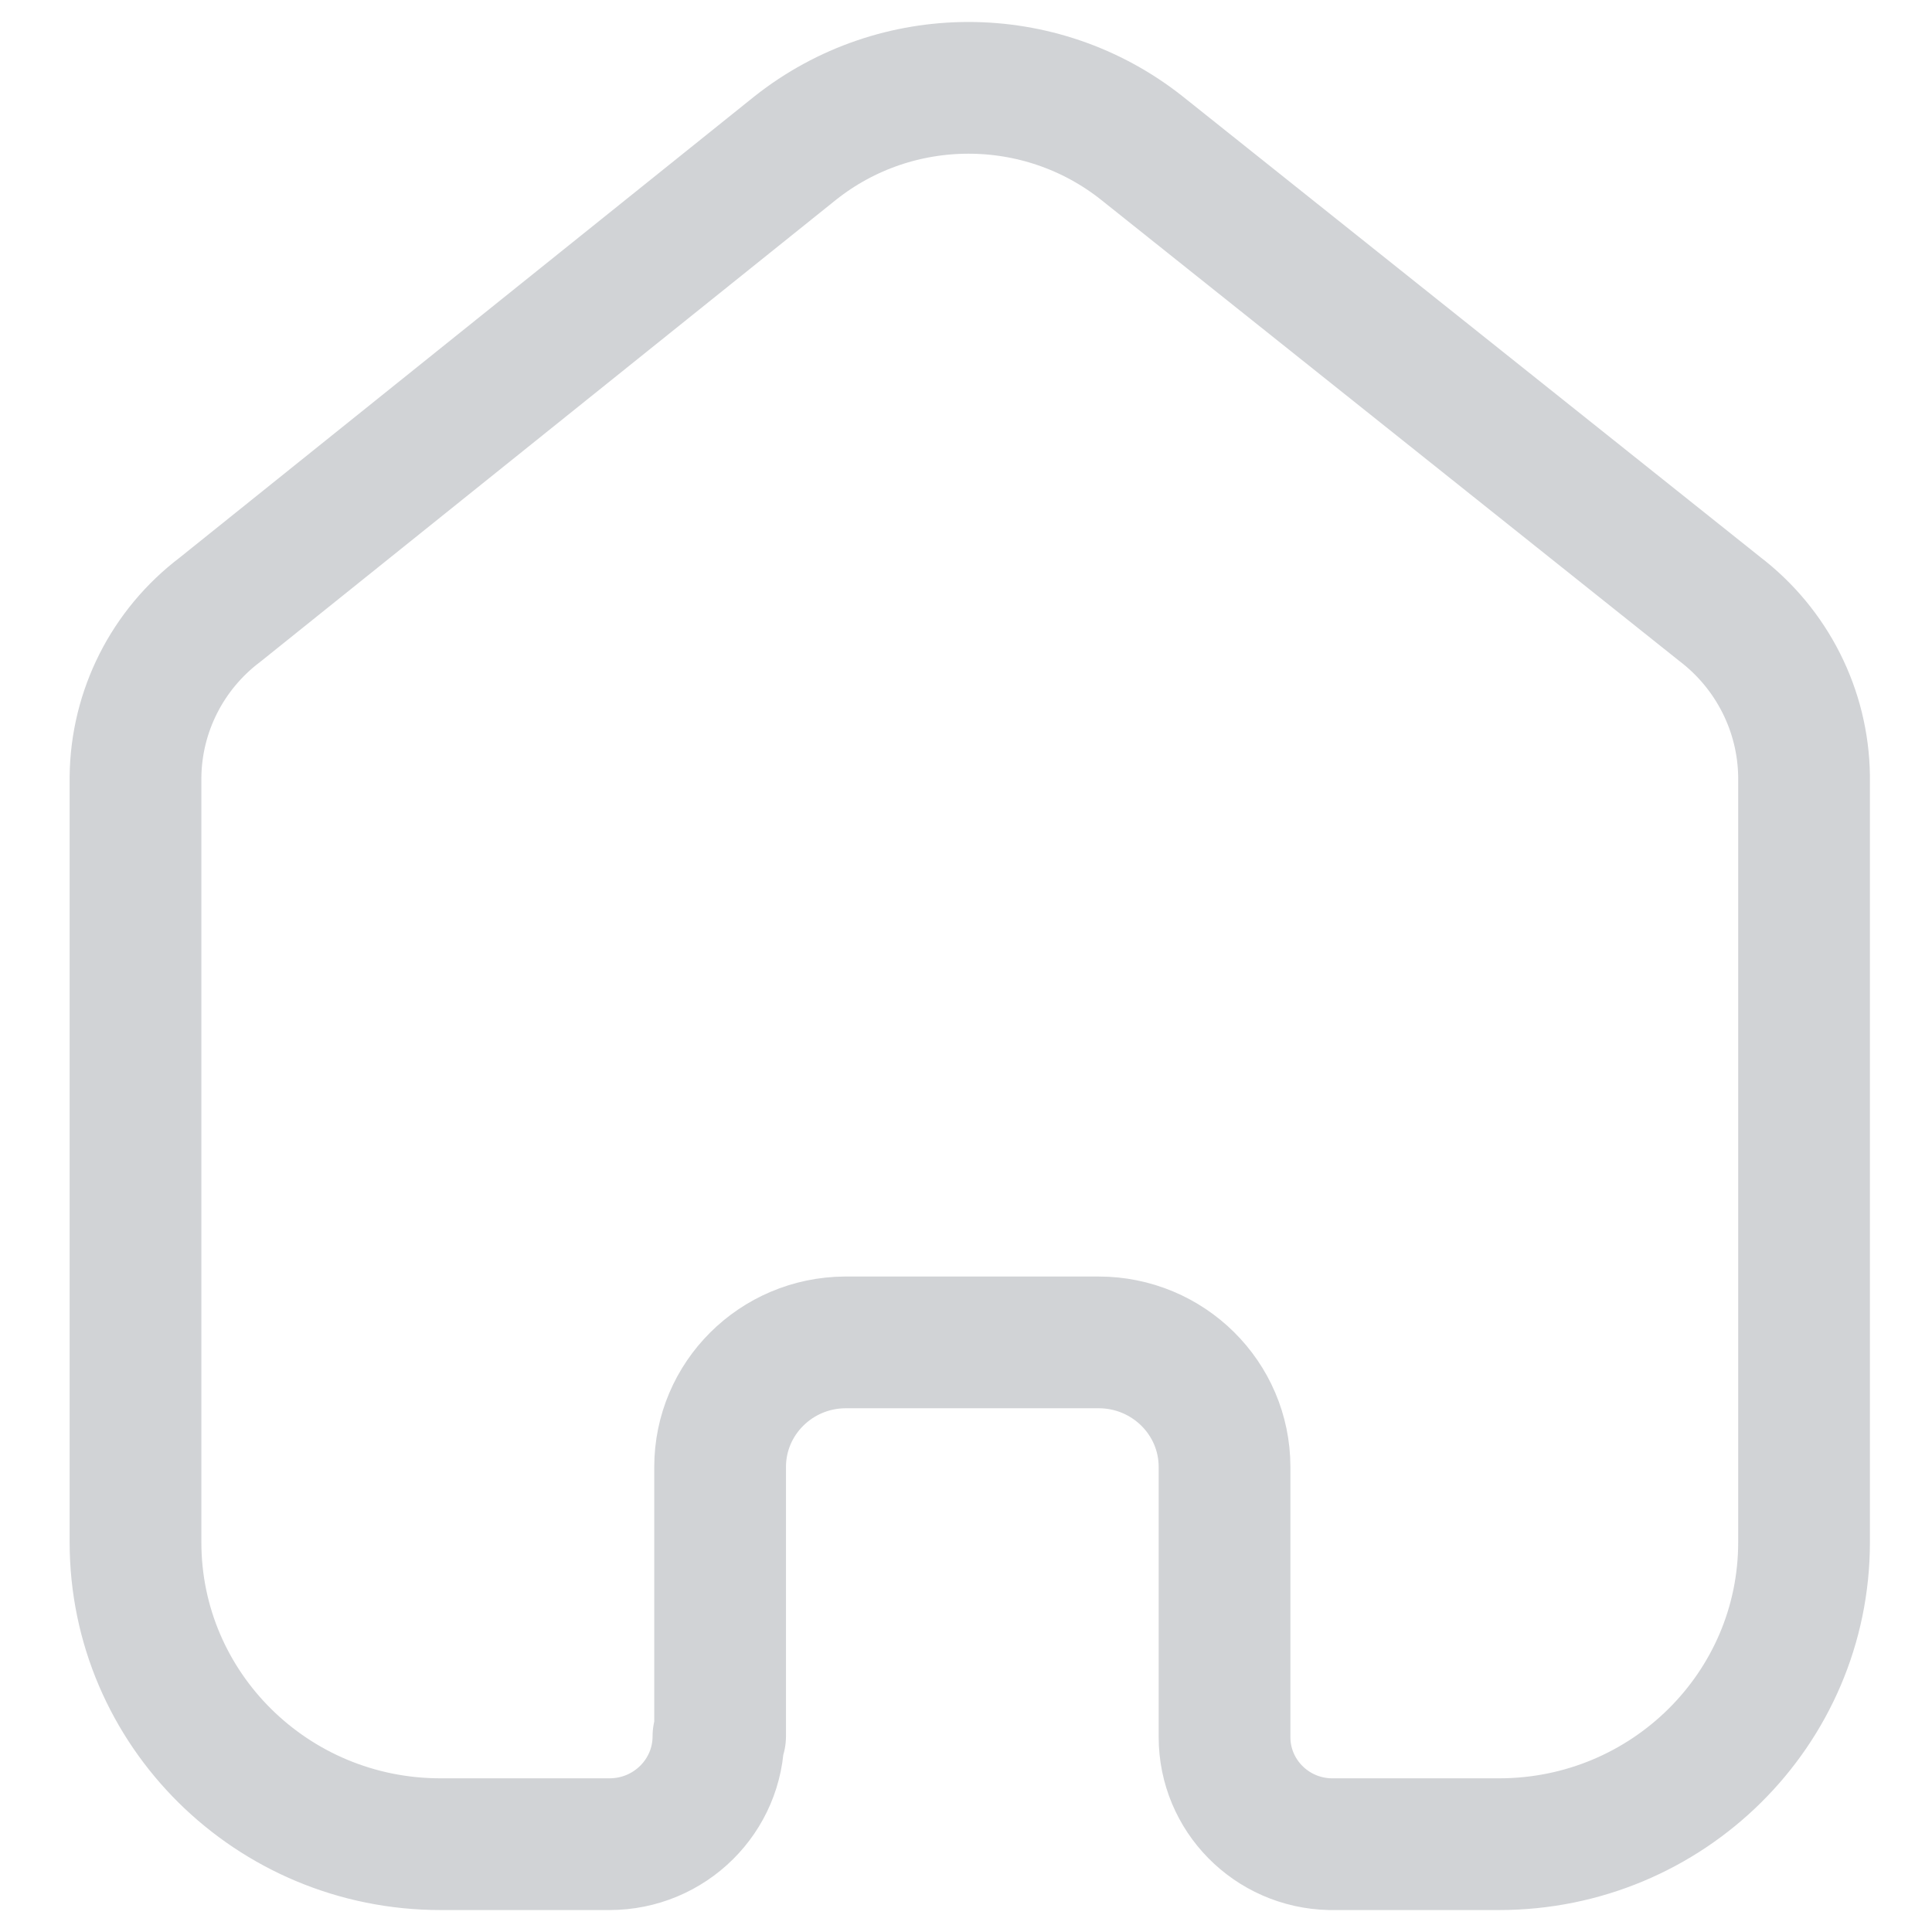 <svg width="22" height="22" viewBox="0 0 22 22" fill="none" xmlns="http://www.w3.org/2000/svg">
<path d="M8.2 19.771V16.705C8.2 15.925 8.836 15.291 9.624 15.286H12.51C13.302 15.286 13.944 15.921 13.944 16.705V19.781C13.944 20.443 14.477 20.985 15.146 21H17.07C18.988 21 20.543 19.461 20.543 17.562V8.838C20.533 8.091 20.179 7.389 19.581 6.933L13.001 1.685C11.848 0.772 10.209 0.772 9.057 1.685L2.505 6.943C1.905 7.397 1.551 8.1 1.543 8.847V17.562C1.543 19.461 3.098 21 5.016 21H6.94C7.626 21 8.181 20.45 8.181 19.771" stroke="#D1D3D6" stroke-width="1.5" stroke-linecap="round" stroke-linejoin="round"/>
</svg>
